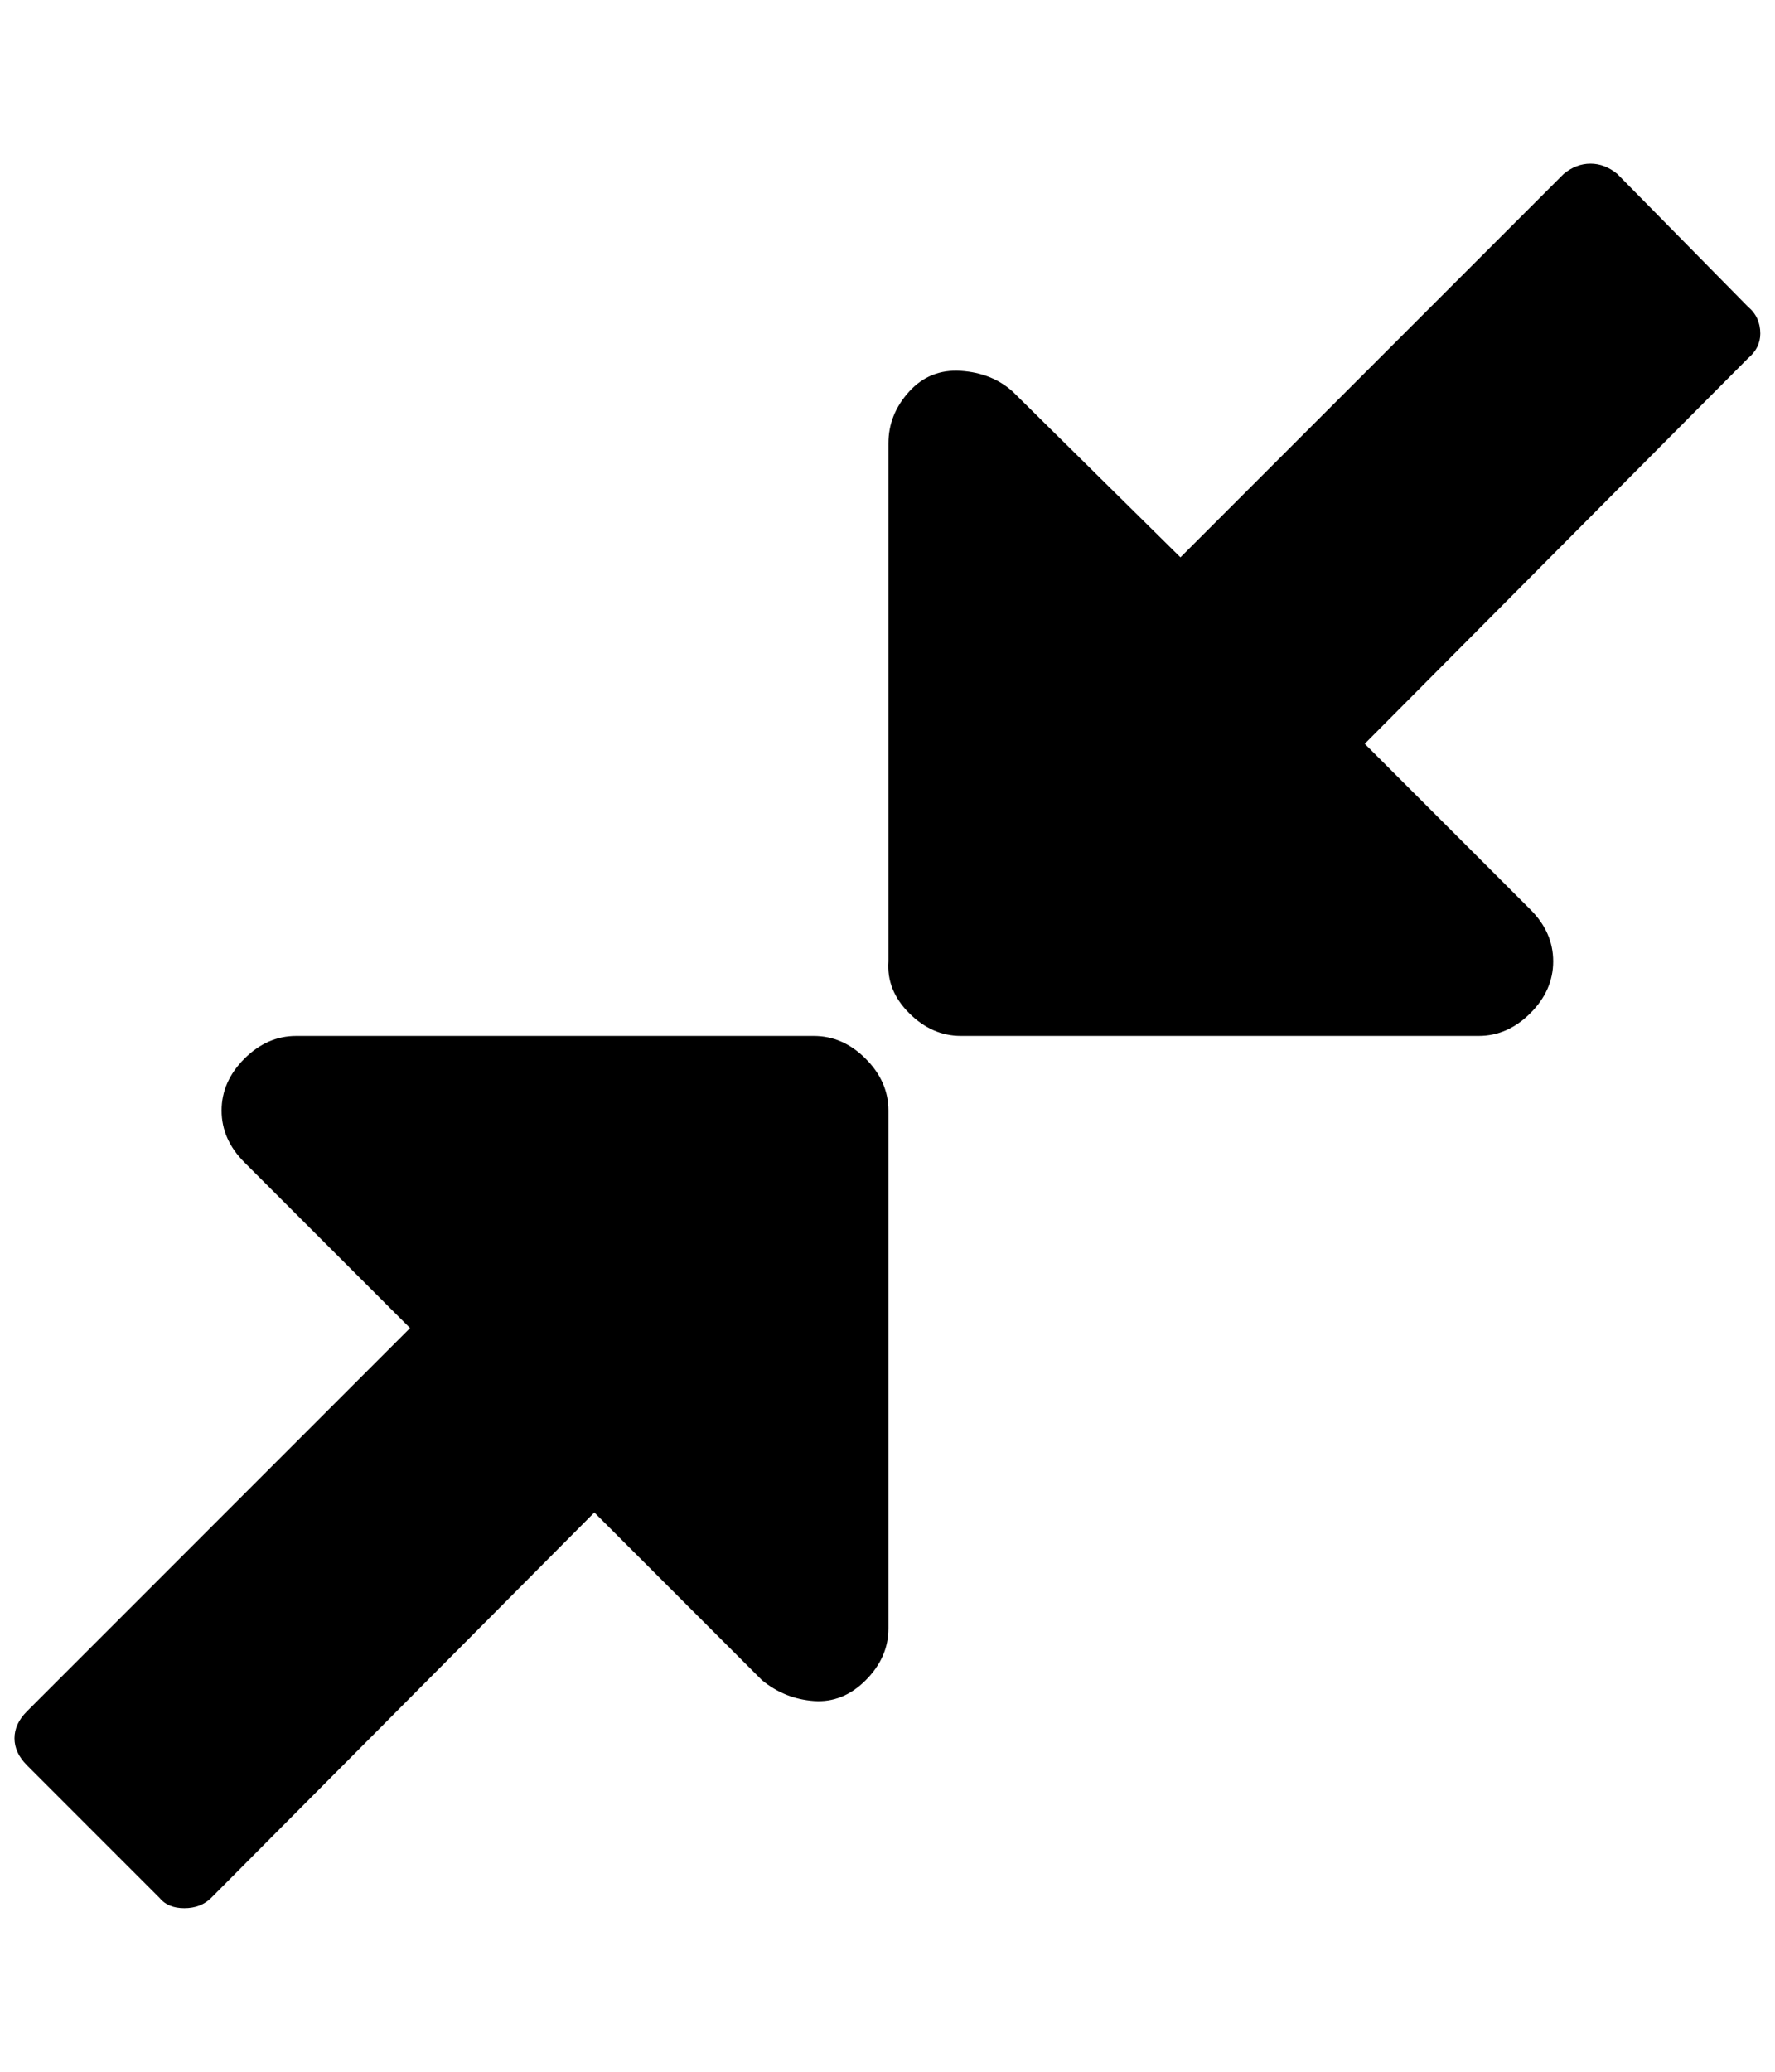 <svg xmlns="http://www.w3.org/2000/svg" viewBox="0 0 857.1 1000"><path d="M429 536v250q0 14-11 25t-25 10-25-10l-81-81-185 186q-5 5-13 5t-12-5l-64-64q-6-6-6-13t6-13l185-185-80-80q-11-11-11-25t11-25 25-11h250q14 0 25 11t11 25zm421-375q0 7-6 12L659 359l80 80q11 11 11 25t-11 25-25 11H464q-14 0-25-11t-10-25V214q0-14 10-25t25-10 25 10l81 80L755 84q6-5 13-5t13 5l63 64q6 5 6 13z"/></svg>